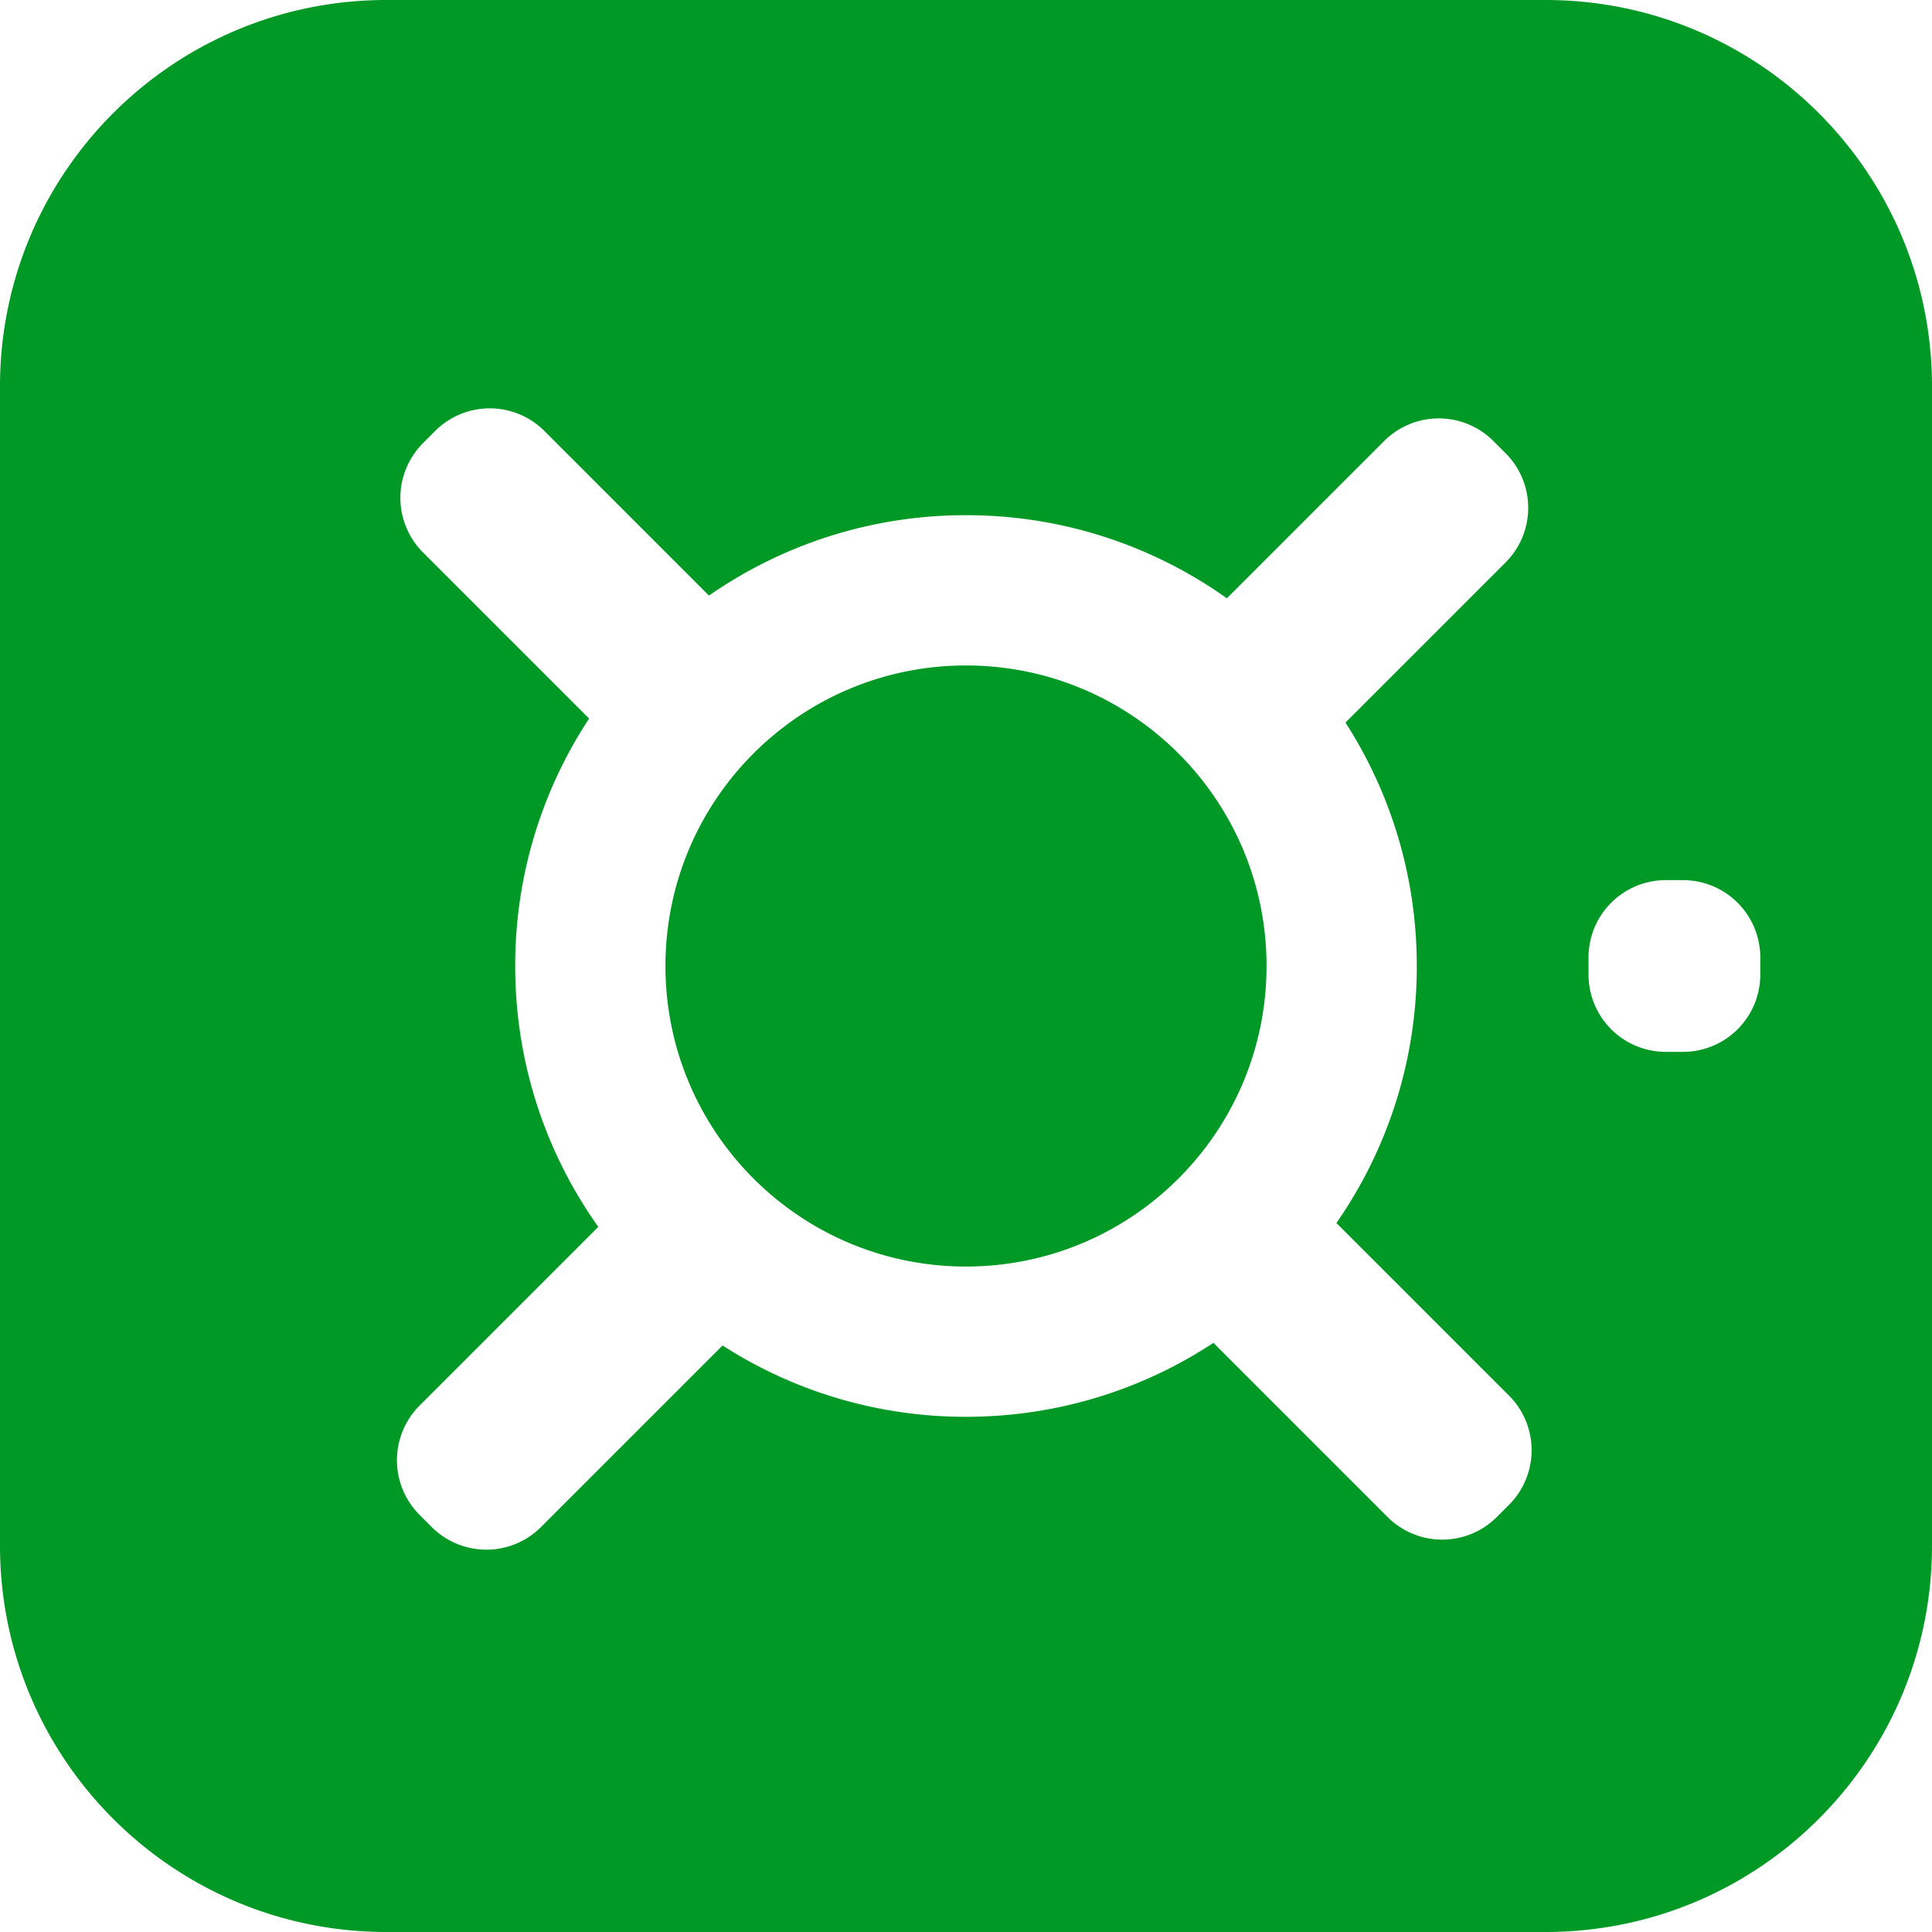 <svg xmlns="http://www.w3.org/2000/svg" width="100" height="100" viewBox="0 0 100 100">
    <path fill="#009925" fill-rule="evenodd" d="M69.642 37.4l8.286-8.286a4 4 0 0 0 0-5.657l-.628-.629a4 4 0 0 0-5.657 0l-8.14 8.14A23.227 23.227 0 0 0 50 26.667a23.226 23.226 0 0 0-13.302 4.16l-8.518-8.519a4 4 0 0 0-5.657 0l-.628.629a4 4 0 0 0 0 5.657l8.598 8.598A23.224 23.224 0 0 0 26.667 50c0 5.032 1.592 9.692 4.301 13.503l-9.25 9.25a4 4 0 0 0 0 5.658l.628.628a4 4 0 0 0 5.657 0l9.397-9.397A23.224 23.224 0 0 0 50 73.333c4.73 0 9.131-1.407 12.808-3.826l9.012 9.012a4 4 0 0 0 5.657 0l.628-.628a4 4 0 0 0 0-5.657l-8.932-8.932A23.226 23.226 0 0 0 73.333 50c0-4.641-1.355-8.966-3.69-12.6zM20 0h60c11.046 0 20 8.954 20 20v60c0 11.046-8.954 20-20 20H20C8.954 100 0 91.046 0 80V20C0 8.954 8.954 0 20 0zm30 65.556c-8.591 0-15.556-6.965-15.556-15.556S41.41 34.444 50 34.444 65.556 41.41 65.556 50 58.59 65.556 50 65.556zm36.222-20a4 4 0 0 0-4 4v.888a4 4 0 0 0 4 4h.89a4 4 0 0 0 4-4v-.888a4 4 0 0 0-4-4h-.89z"/>
</svg>
